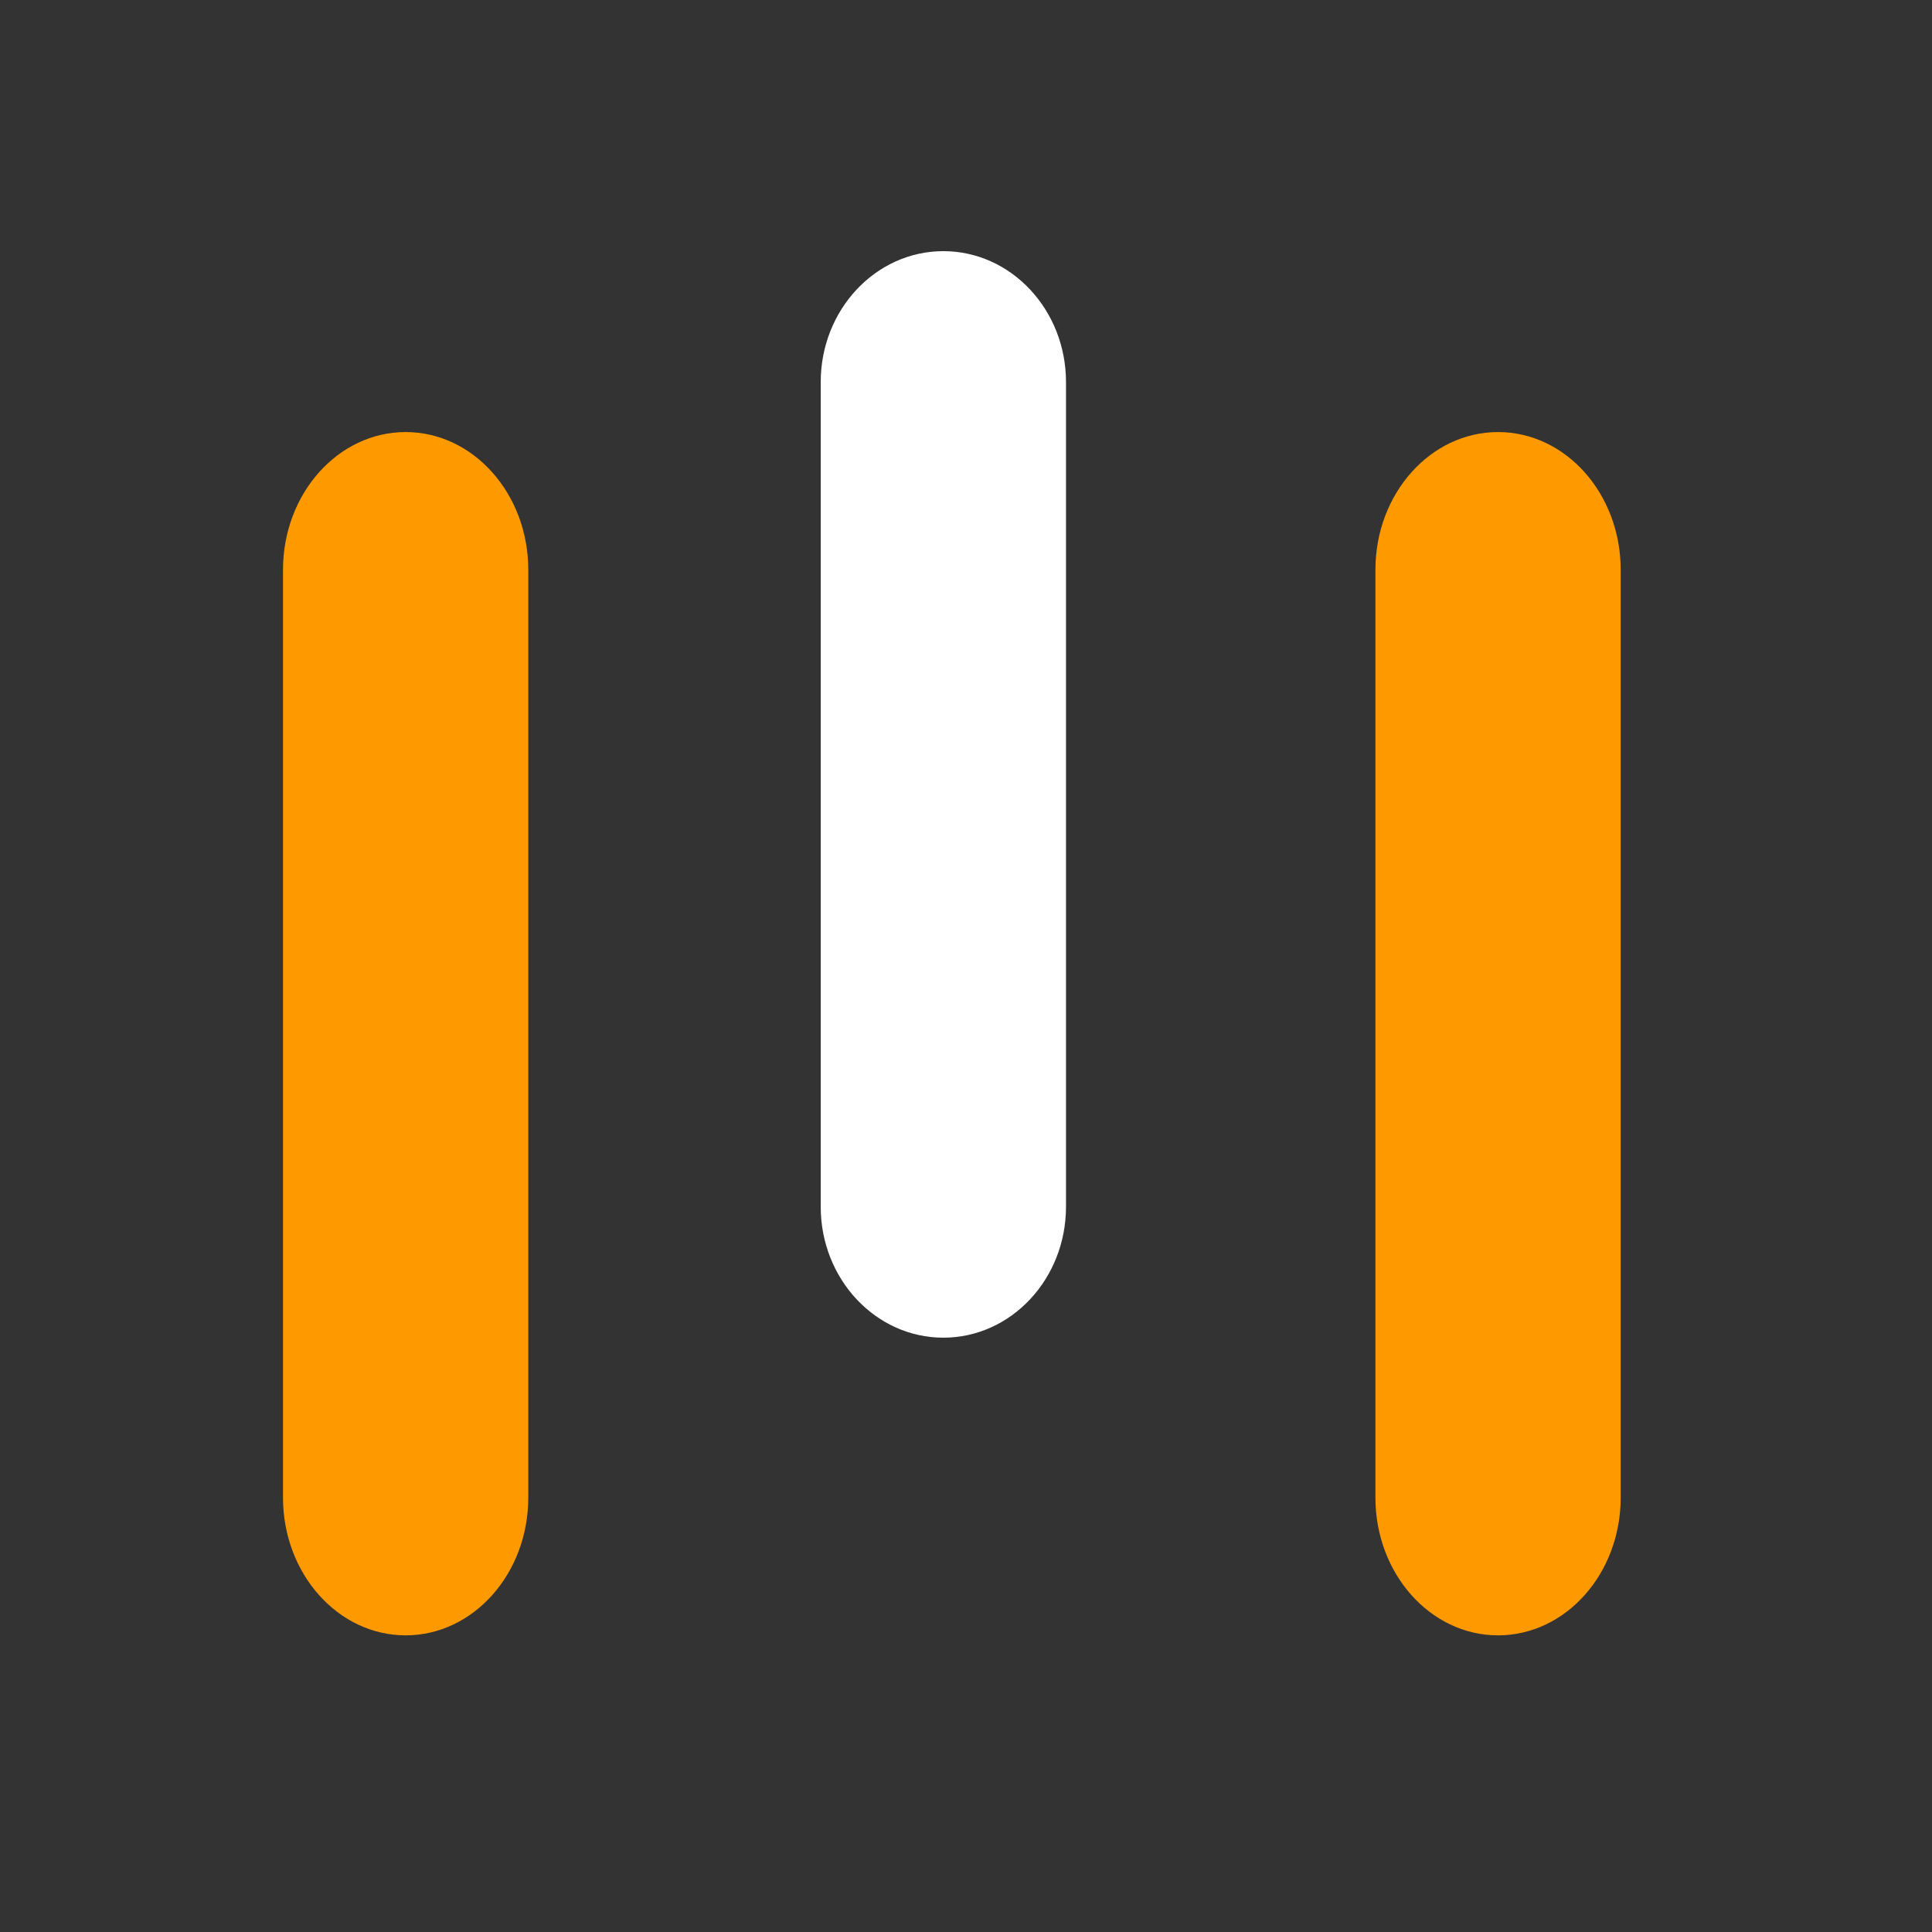 <?xml version="1.0" encoding="UTF-8" standalone="no"?>
<svg xmlns="http://www.w3.org/2000/svg"
     style="isolation:isolate" viewBox="0 0 1024 1024" width="1024pt" height="1024pt">
    <rect x="0" y="0" width="1024" height="1024" fill="#333333" stroke="none"/>
    <defs>
        <clipPath id="_clipPath_HDtelBEGm0KI9ITfjGRh59Ql4qHtwmWY">
            <rect width="1024" height="1024"/>
        </clipPath>
    </defs>
    <g clip-path="url(#_clipPath_HDtelBEGm0KI9ITfjGRh59Ql4qHtwmWY)">
        <path d="M 500 133.115 L 500 133.115 C 535.874 133.115 565 164.201 565 202.489 L 565 639.626 C 565 677.914 535.874 709 500 709 L 500 709 C 464.126 709 435 677.914 435 639.626 L 435 202.489 C 435 164.201 464.126 133.115 500 133.115 Z"
              style="stroke:none;fill:white;stroke-miterlimit:10;"/>
        <path d="M 794 229 L 794 229 C 829.874 229 859 261.713 859 302.007 L 859 793.763 C 859 834.057 829.874 866.77 794 866.77 L 794 866.77 C 758.126 866.77 729 834.057 729 793.763 L 729 302.007 C 729 261.713 758.126 229 794 229 Z"
              style="stroke:none;fill:#FF9900;stroke-miterlimit:10;"/>
        <path d="M 215 229 L 215 229 C 250.874 229 280 261.713 280 302.007 L 280 793.763 C 280 834.057 250.874 866.77 215 866.77 L 215 866.77 C 179.126 866.77 150 834.057 150 793.763 L 150 302.007 C 150 261.713 179.126 229 215 229 Z"
              style="stroke:none;fill:#FF9900;stroke-miterlimit:10;"/>
    </g>
</svg>
